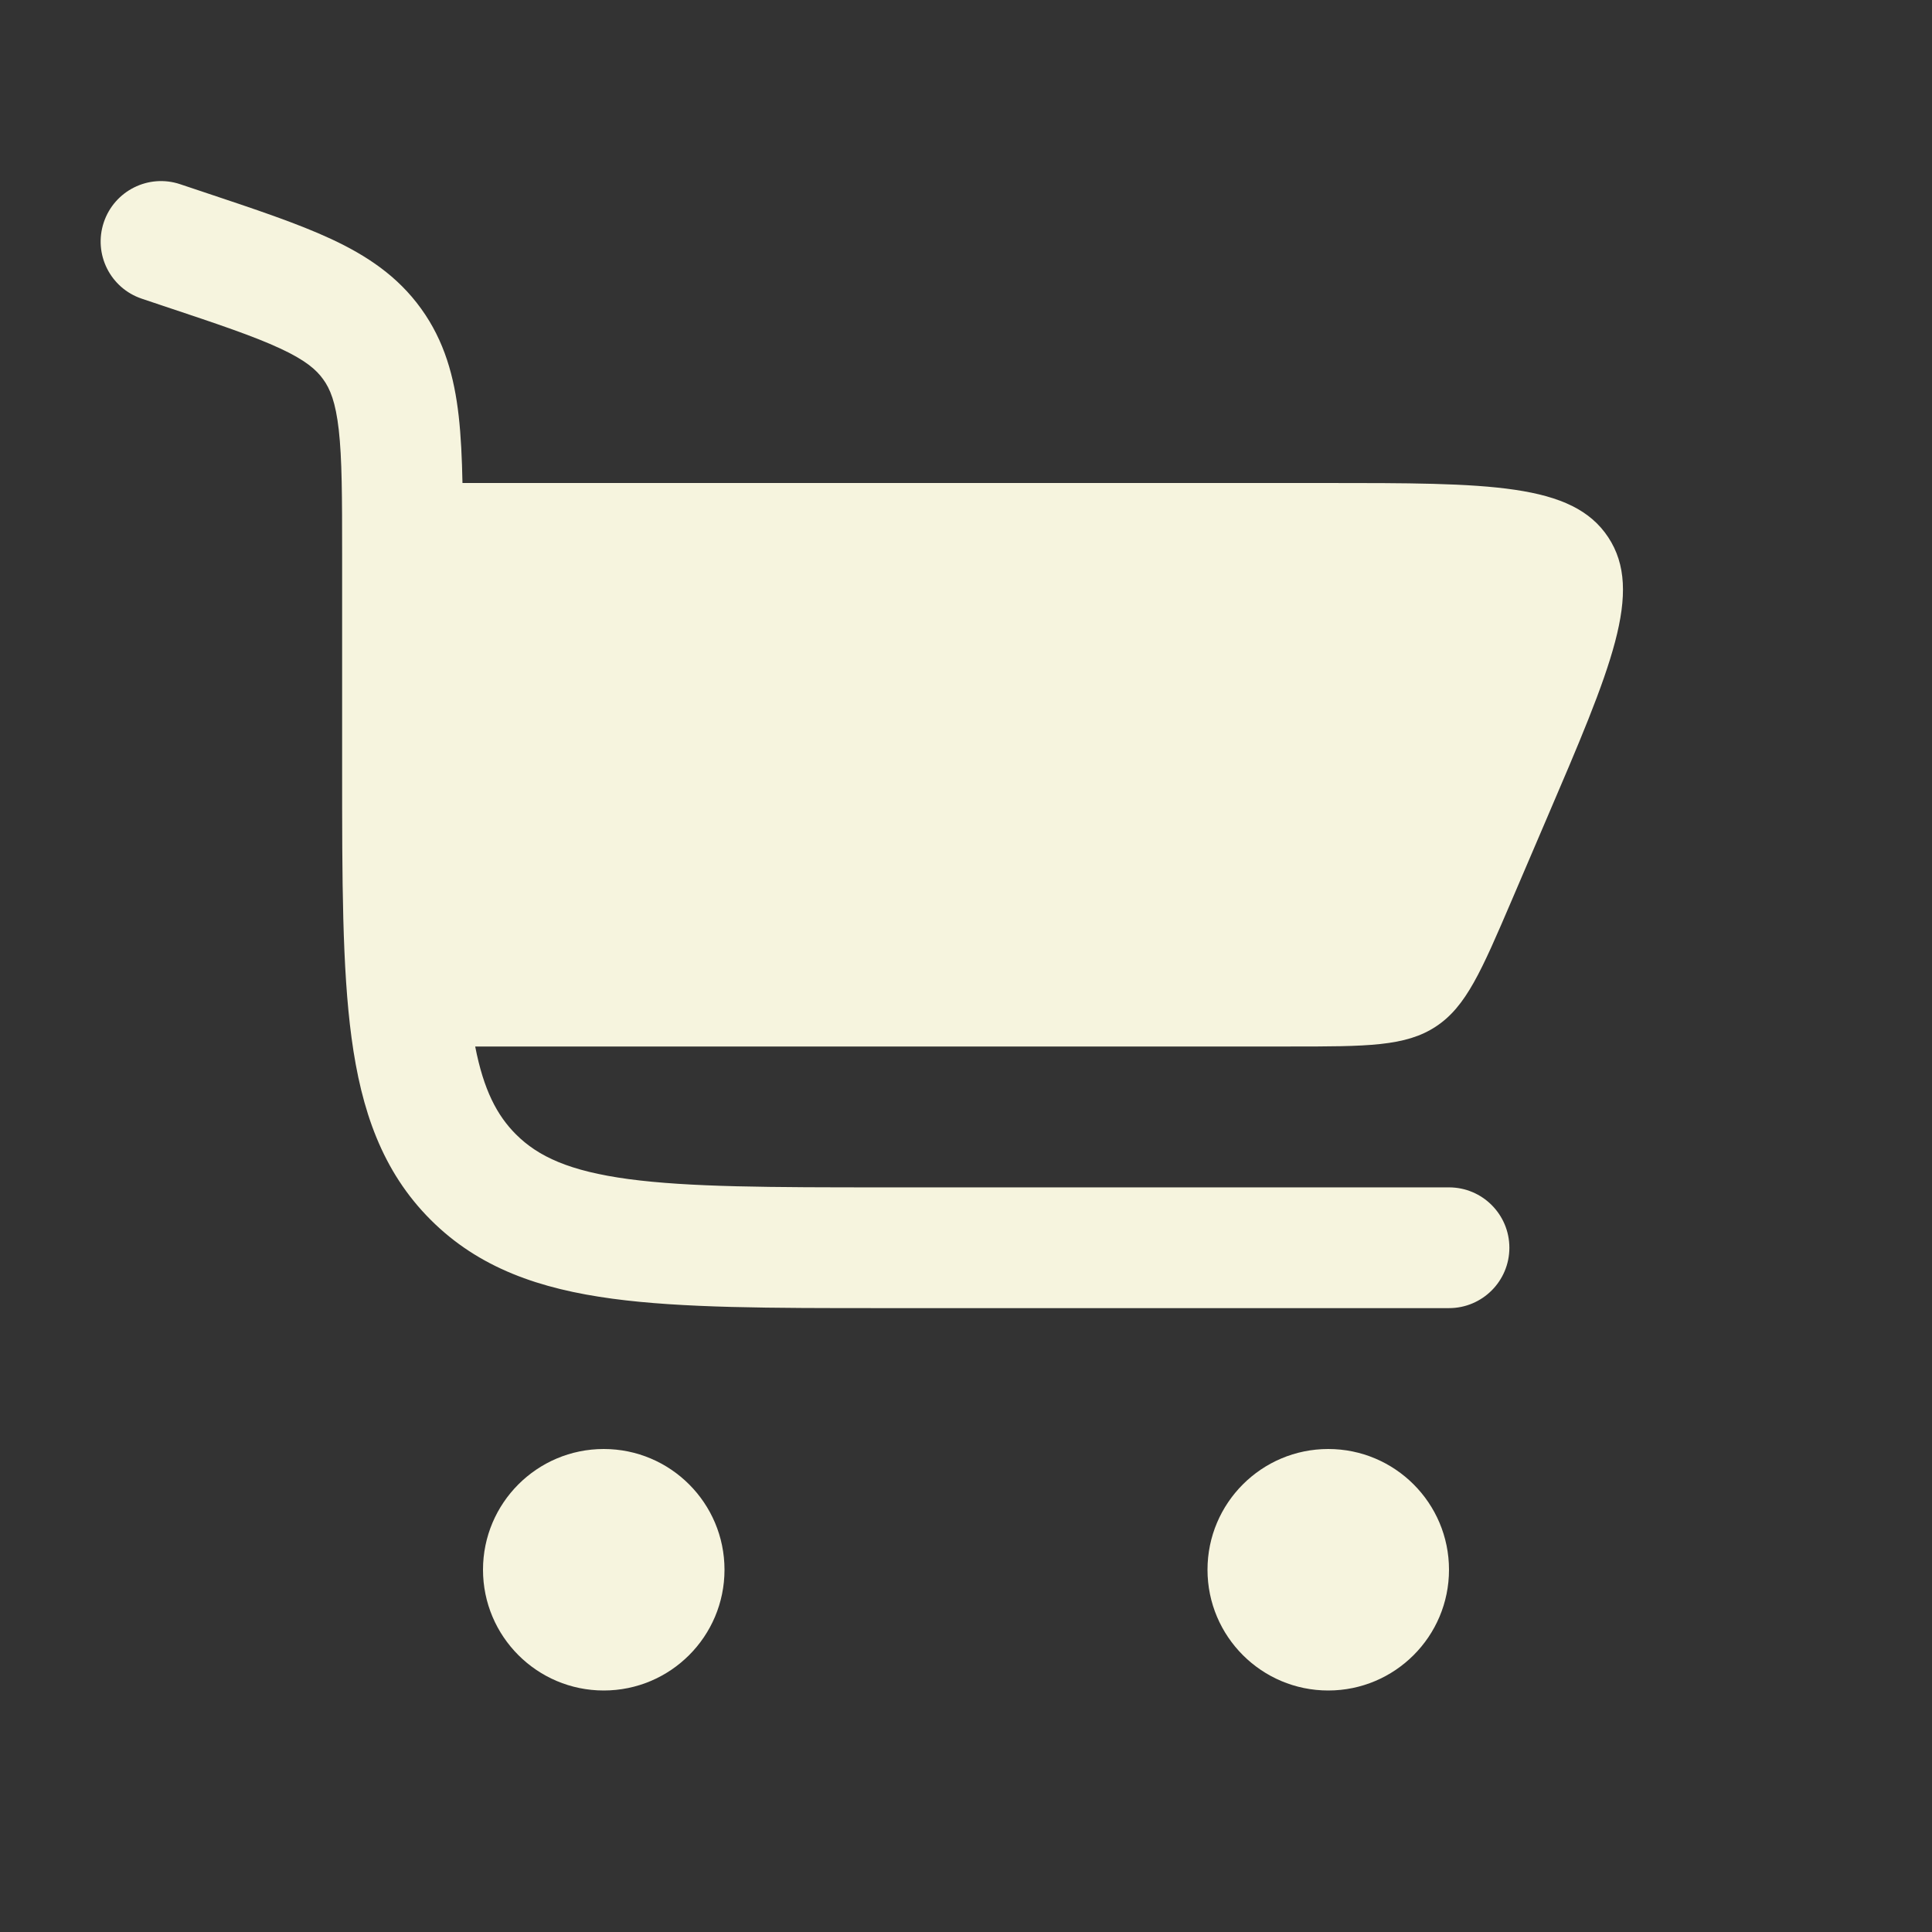 <?xml version="1.0" encoding="utf-8"?><!-- Uploaded to: SVG Repo, www.svgrepo.com, Generator: SVG Repo Mixer Tools -->
<svg width="800px" height="800px" viewBox="0 0 24 24" fill="none" xmlns="http://www.w3.org/2000/svg">
<rect x="0" y="0" width="24" height="24" fill="#333333" stroke="none"/>
<path d="M2.237 2.288C1.844 2.157 1.42 2.37 1.289 2.763C1.158 3.156 1.37 3.58 1.763 3.711L2.028 3.8C2.704 4.025 3.152 4.176 3.481 4.329C3.793 4.474 3.928 4.591 4.014 4.711C4.101 4.83 4.169 4.995 4.208 5.337C4.249 5.698 4.25 6.17 4.25 6.883L4.25 9.555C4.25 10.922 4.25 12.025 4.367 12.892C4.488 13.792 4.747 14.55 5.349 15.152C5.95 15.754 6.708 16.012 7.608 16.133C8.475 16.25 9.578 16.25 10.945 16.25H18C18.414 16.25 18.75 15.914 18.75 15.5C18.75 15.086 18.414 14.75 18 14.75H11C9.565 14.75 8.564 14.748 7.808 14.647C7.075 14.548 6.686 14.368 6.409 14.091C6.174 13.856 6.008 13.54 5.903 13H16.022C16.982 13 17.461 13 17.837 12.752C18.213 12.505 18.402 12.064 18.78 11.182L19.208 10.182C20.018 8.293 20.422 7.348 19.978 6.674C19.533 6 18.506 6 16.451 6H5.745C5.739 5.692 5.726 5.415 5.698 5.167C5.643 4.682 5.522 4.237 5.231 3.834C4.94 3.43 4.556 3.175 4.114 2.969C3.697 2.775 3.168 2.599 2.542 2.39L2.237 2.288Z" fill="#f6f4de"/>
<path d="M7.5 18C8.328 18 9 18.672 9 19.5C9 20.328 8.328 21 7.5 21C6.672 21 6 20.328 6 19.5C6 18.672 6.672 18 7.5 18Z" fill="#f6f4de"/>
<path d="M16.5 18C17.328 18 18 18.672 18 19.5C18 20.328 17.328 21 16.5 21C15.672 21 15 20.328 15 19.5C15 18.672 15.672 18 16.5 18Z" fill="#f6f4de"/>
</svg>